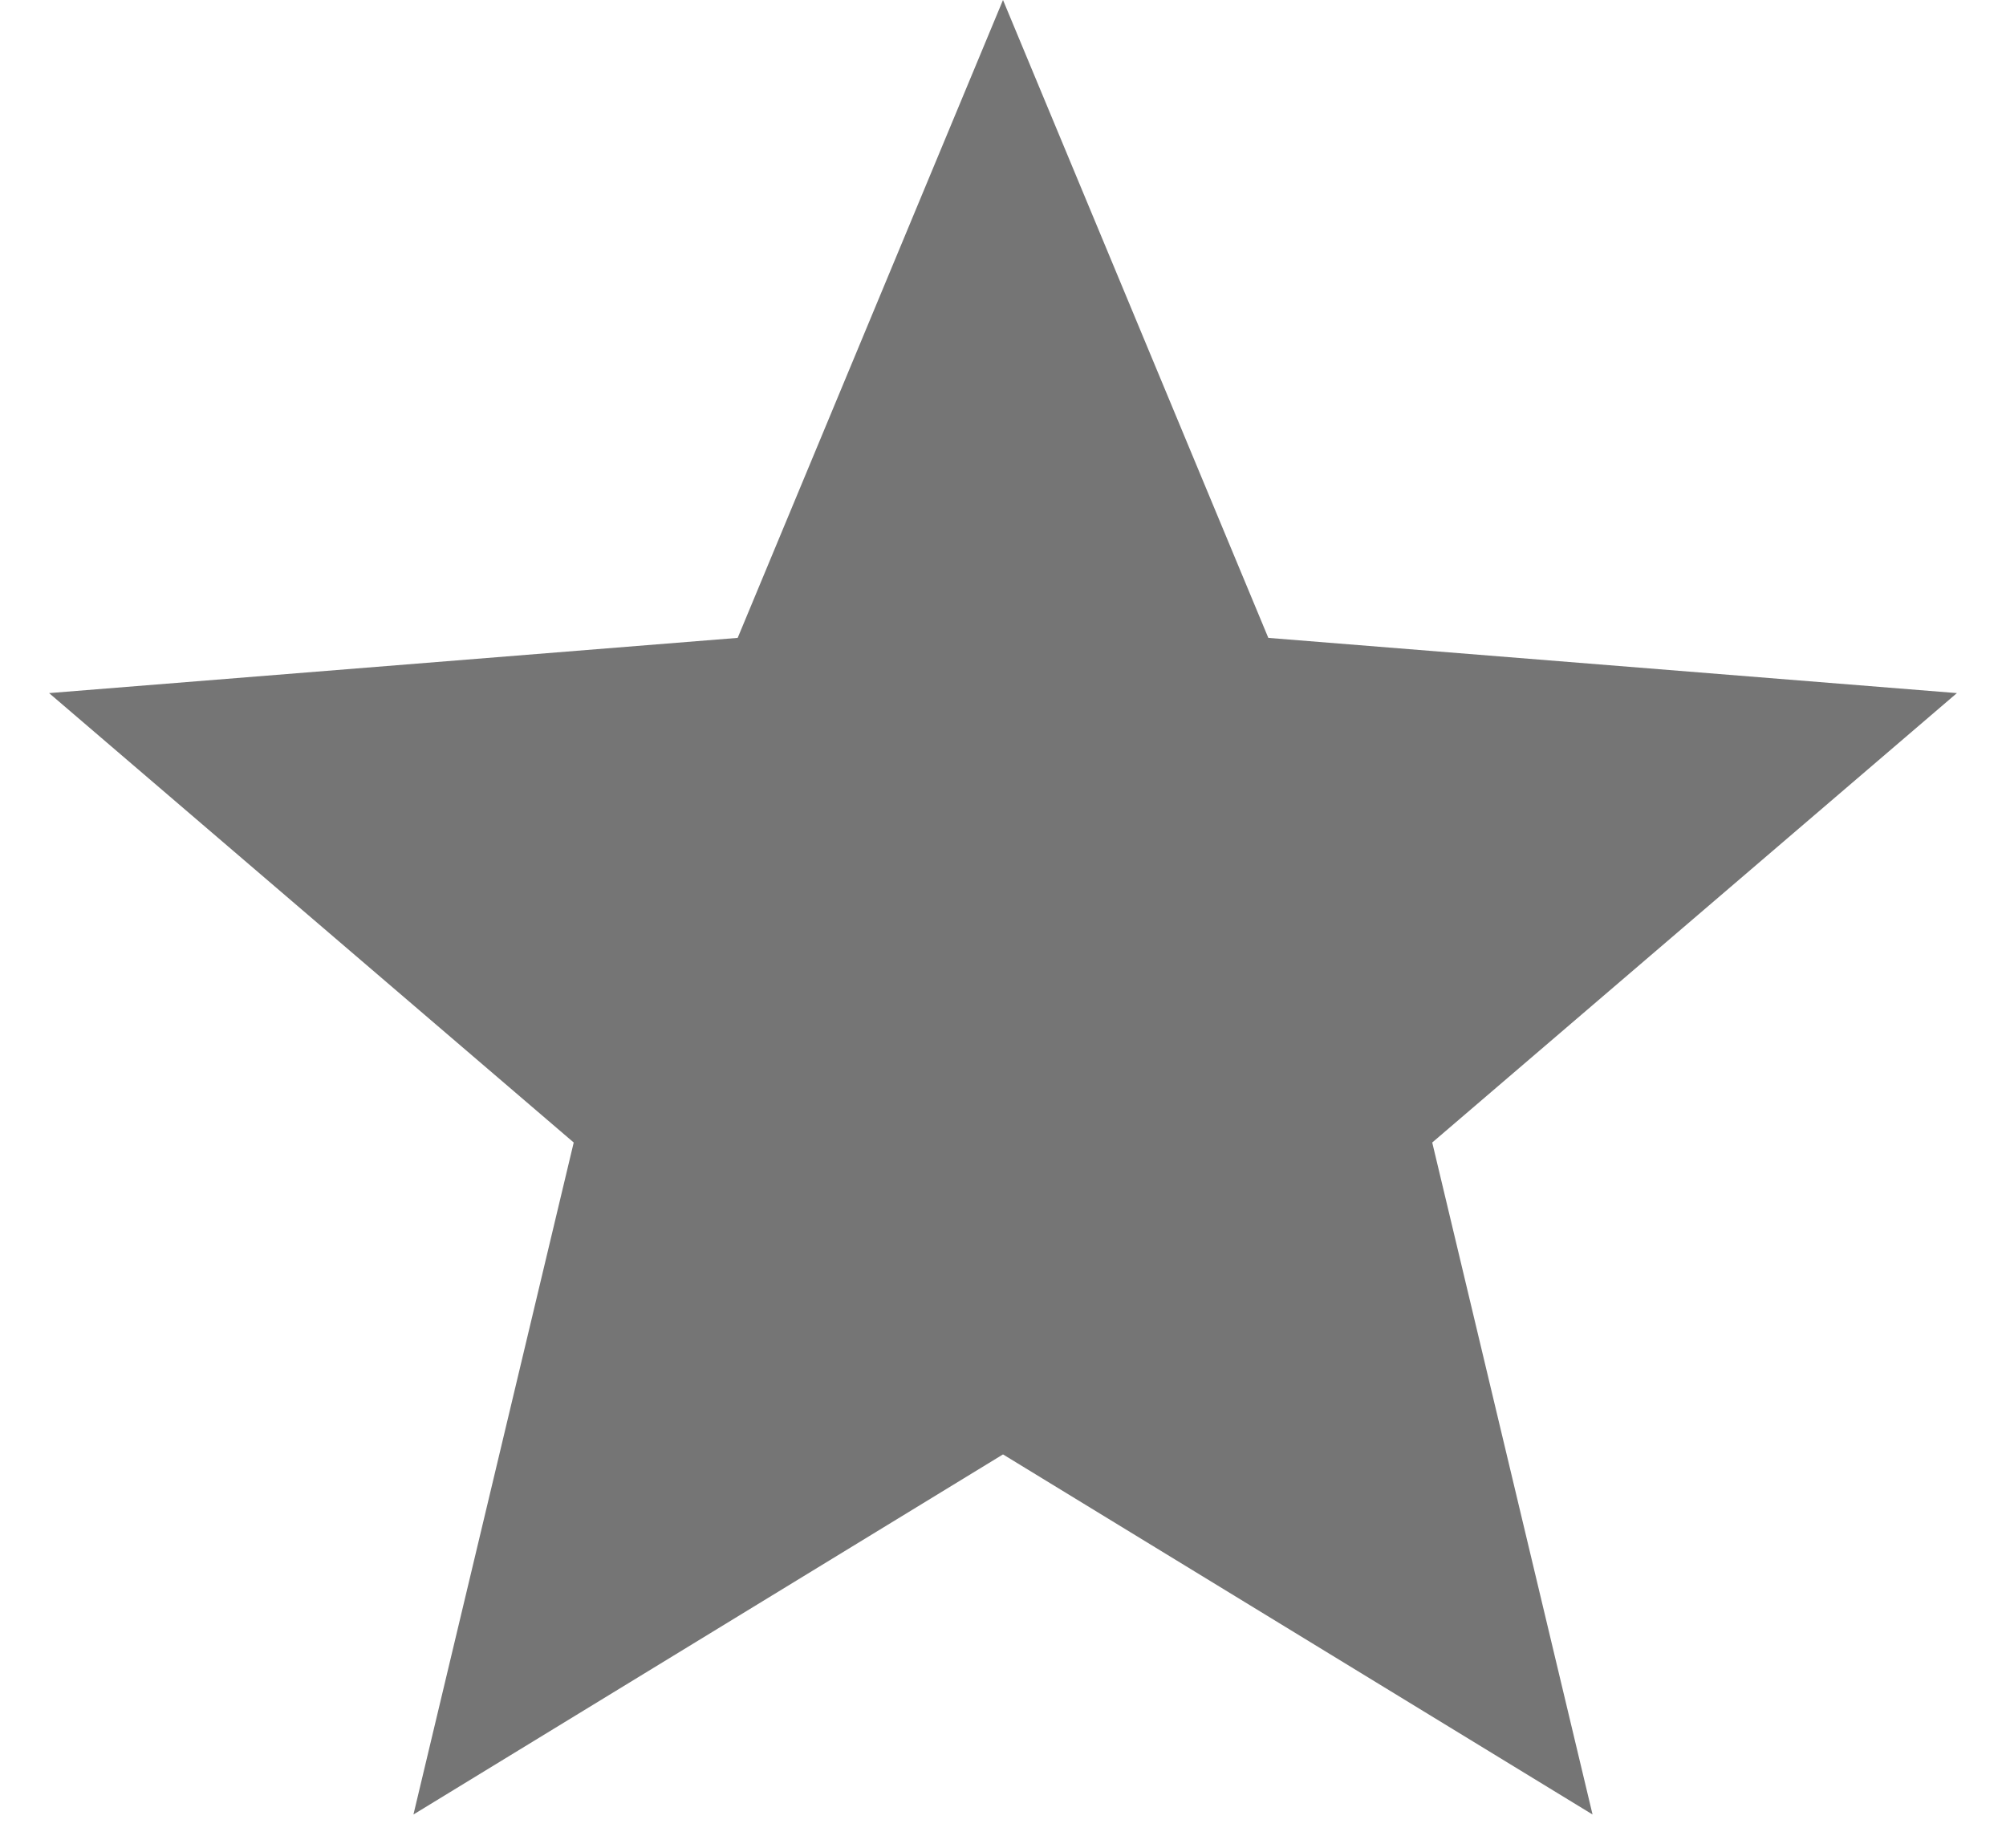<svg width="38" height="35" viewBox="0 0 38 35" fill="none" xmlns="http://www.w3.org/2000/svg">
<path d="M19 0L24.026 12.083L37.07 13.129L27.131 21.642L30.168 34.371L19 27.55L7.832 34.371L10.868 21.642L0.93 13.129L13.974 12.083L19 0Z" fill="#757575"/>
</svg>
